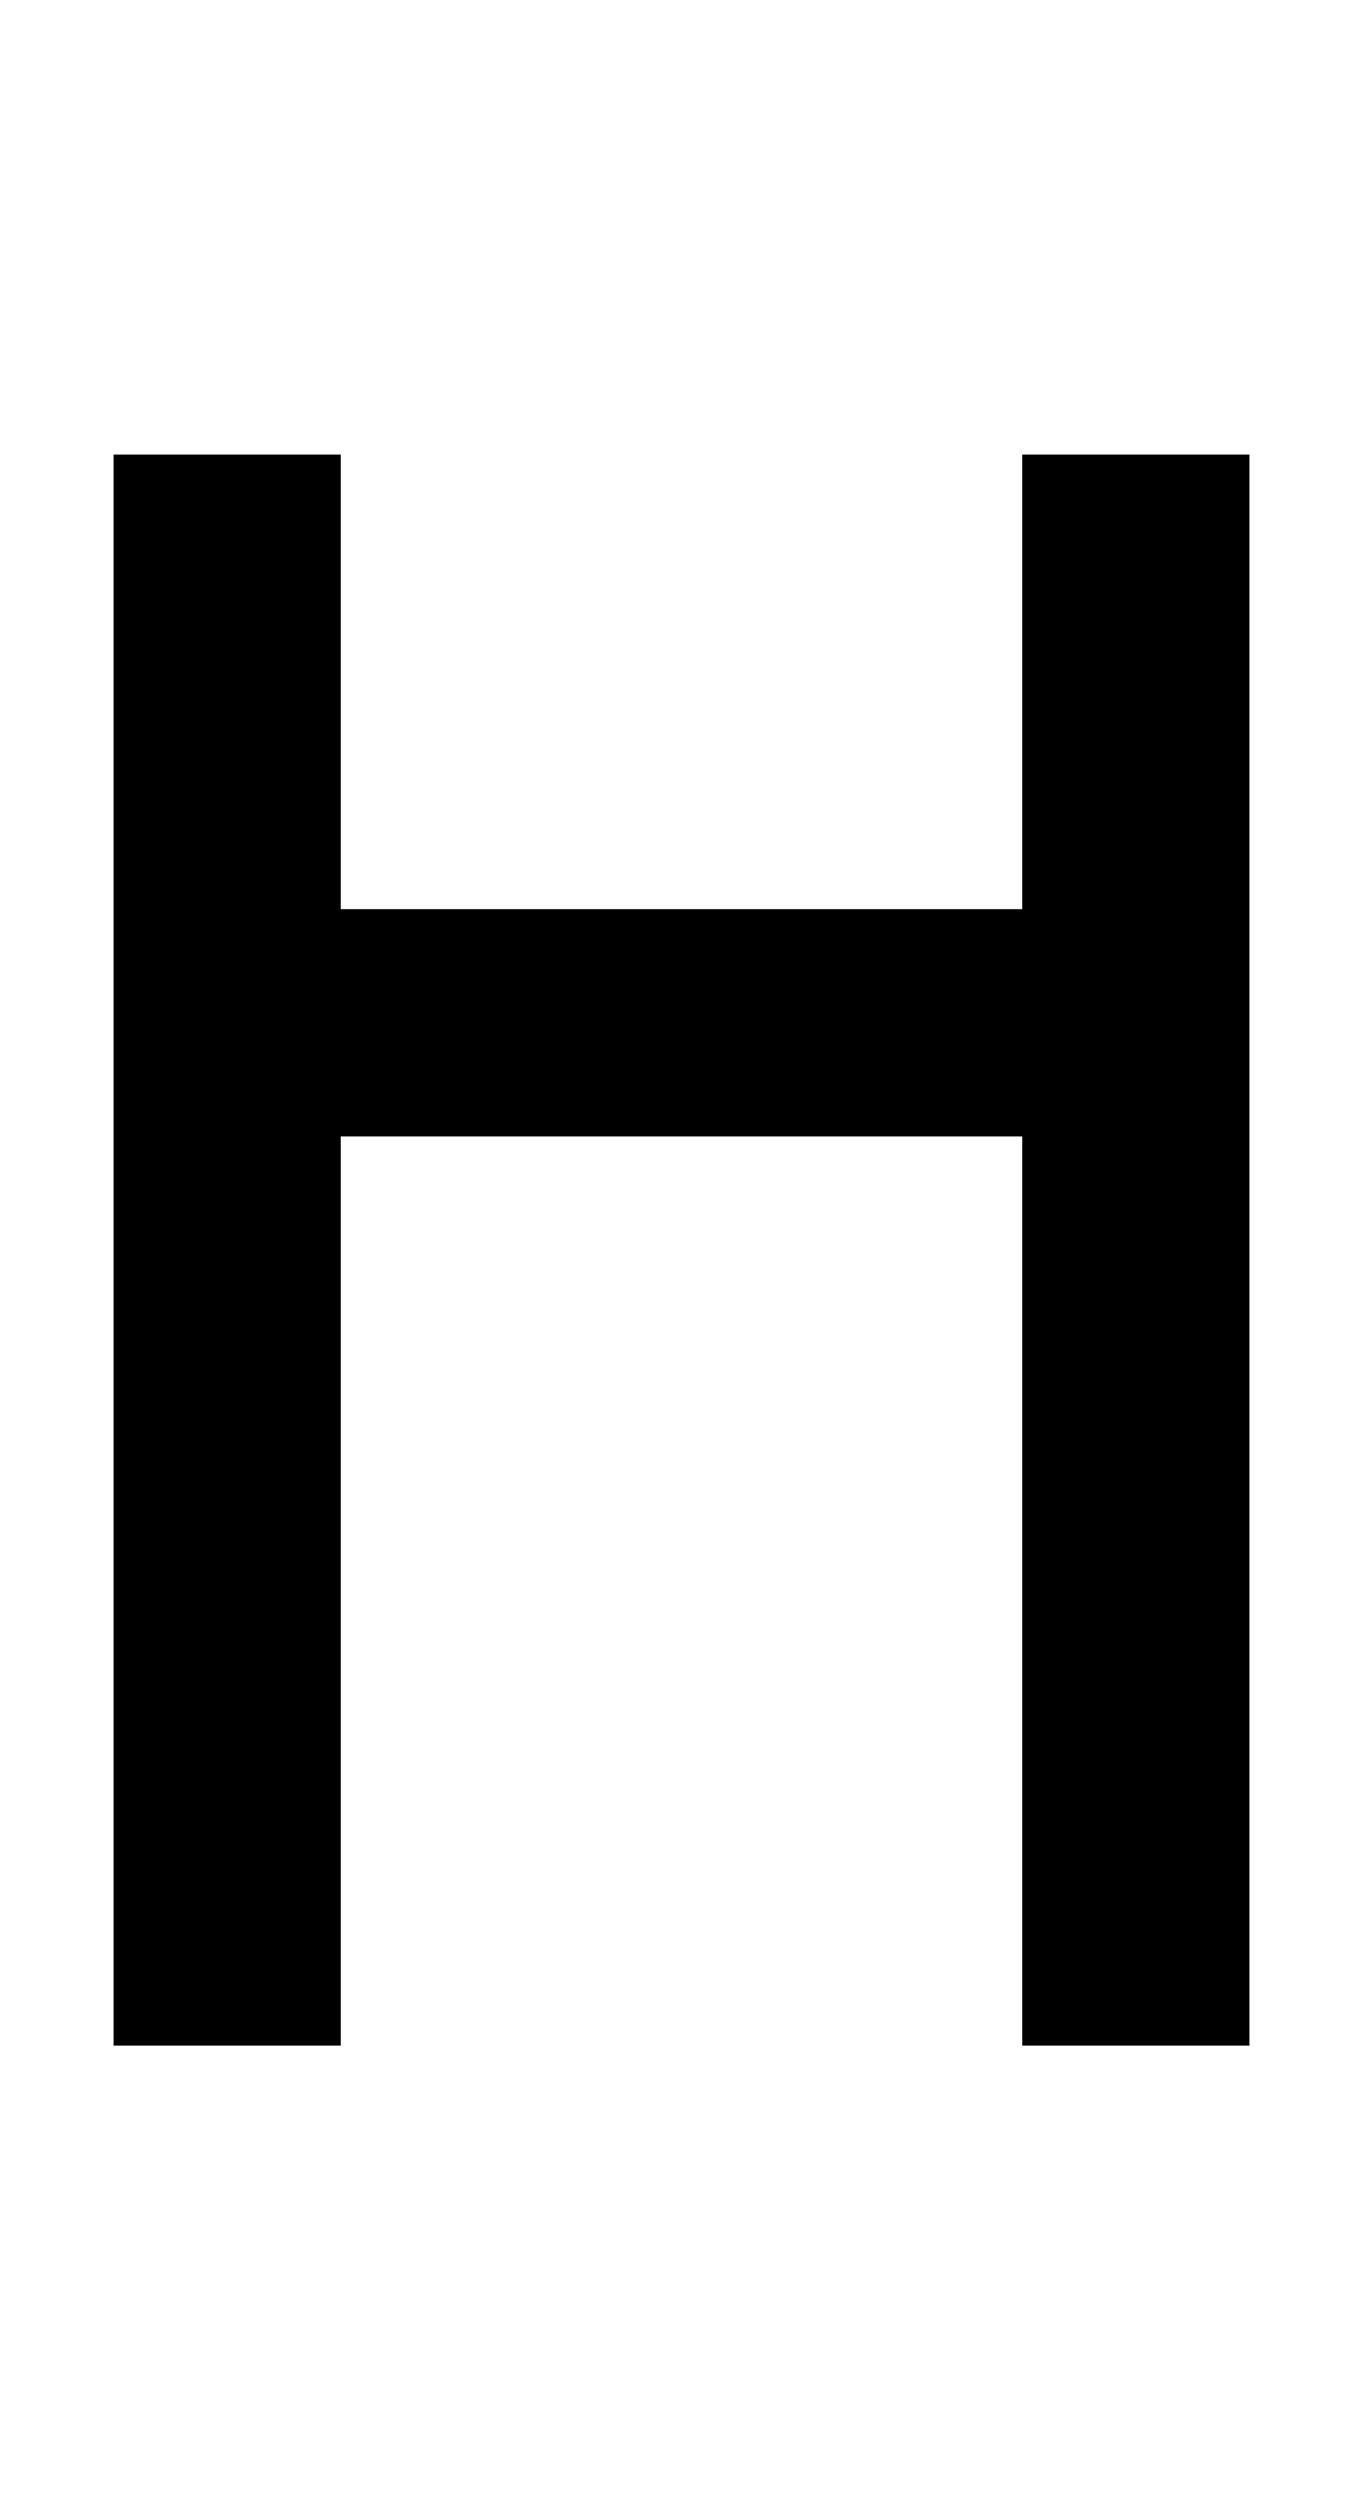 <svg width="12px" height="22px" viewBox="0 0 12 22" version="1.1" xmlns="http://www.w3.org/2000/svg" xmlns:xlink="http://www.w3.org/1999/xlink">
    <title>072</title>
    <g id="072" stroke="none" stroke-width="1" fill="none" fill-rule="evenodd">
        <polygon id="Path" fill="#000000" fill-rule="nonzero" points="1 18 1 4 3 4 3 8 9 8 9 4 11 4 11 18 9 18 9 10 3 10 3 18"></polygon>
    </g>
</svg>